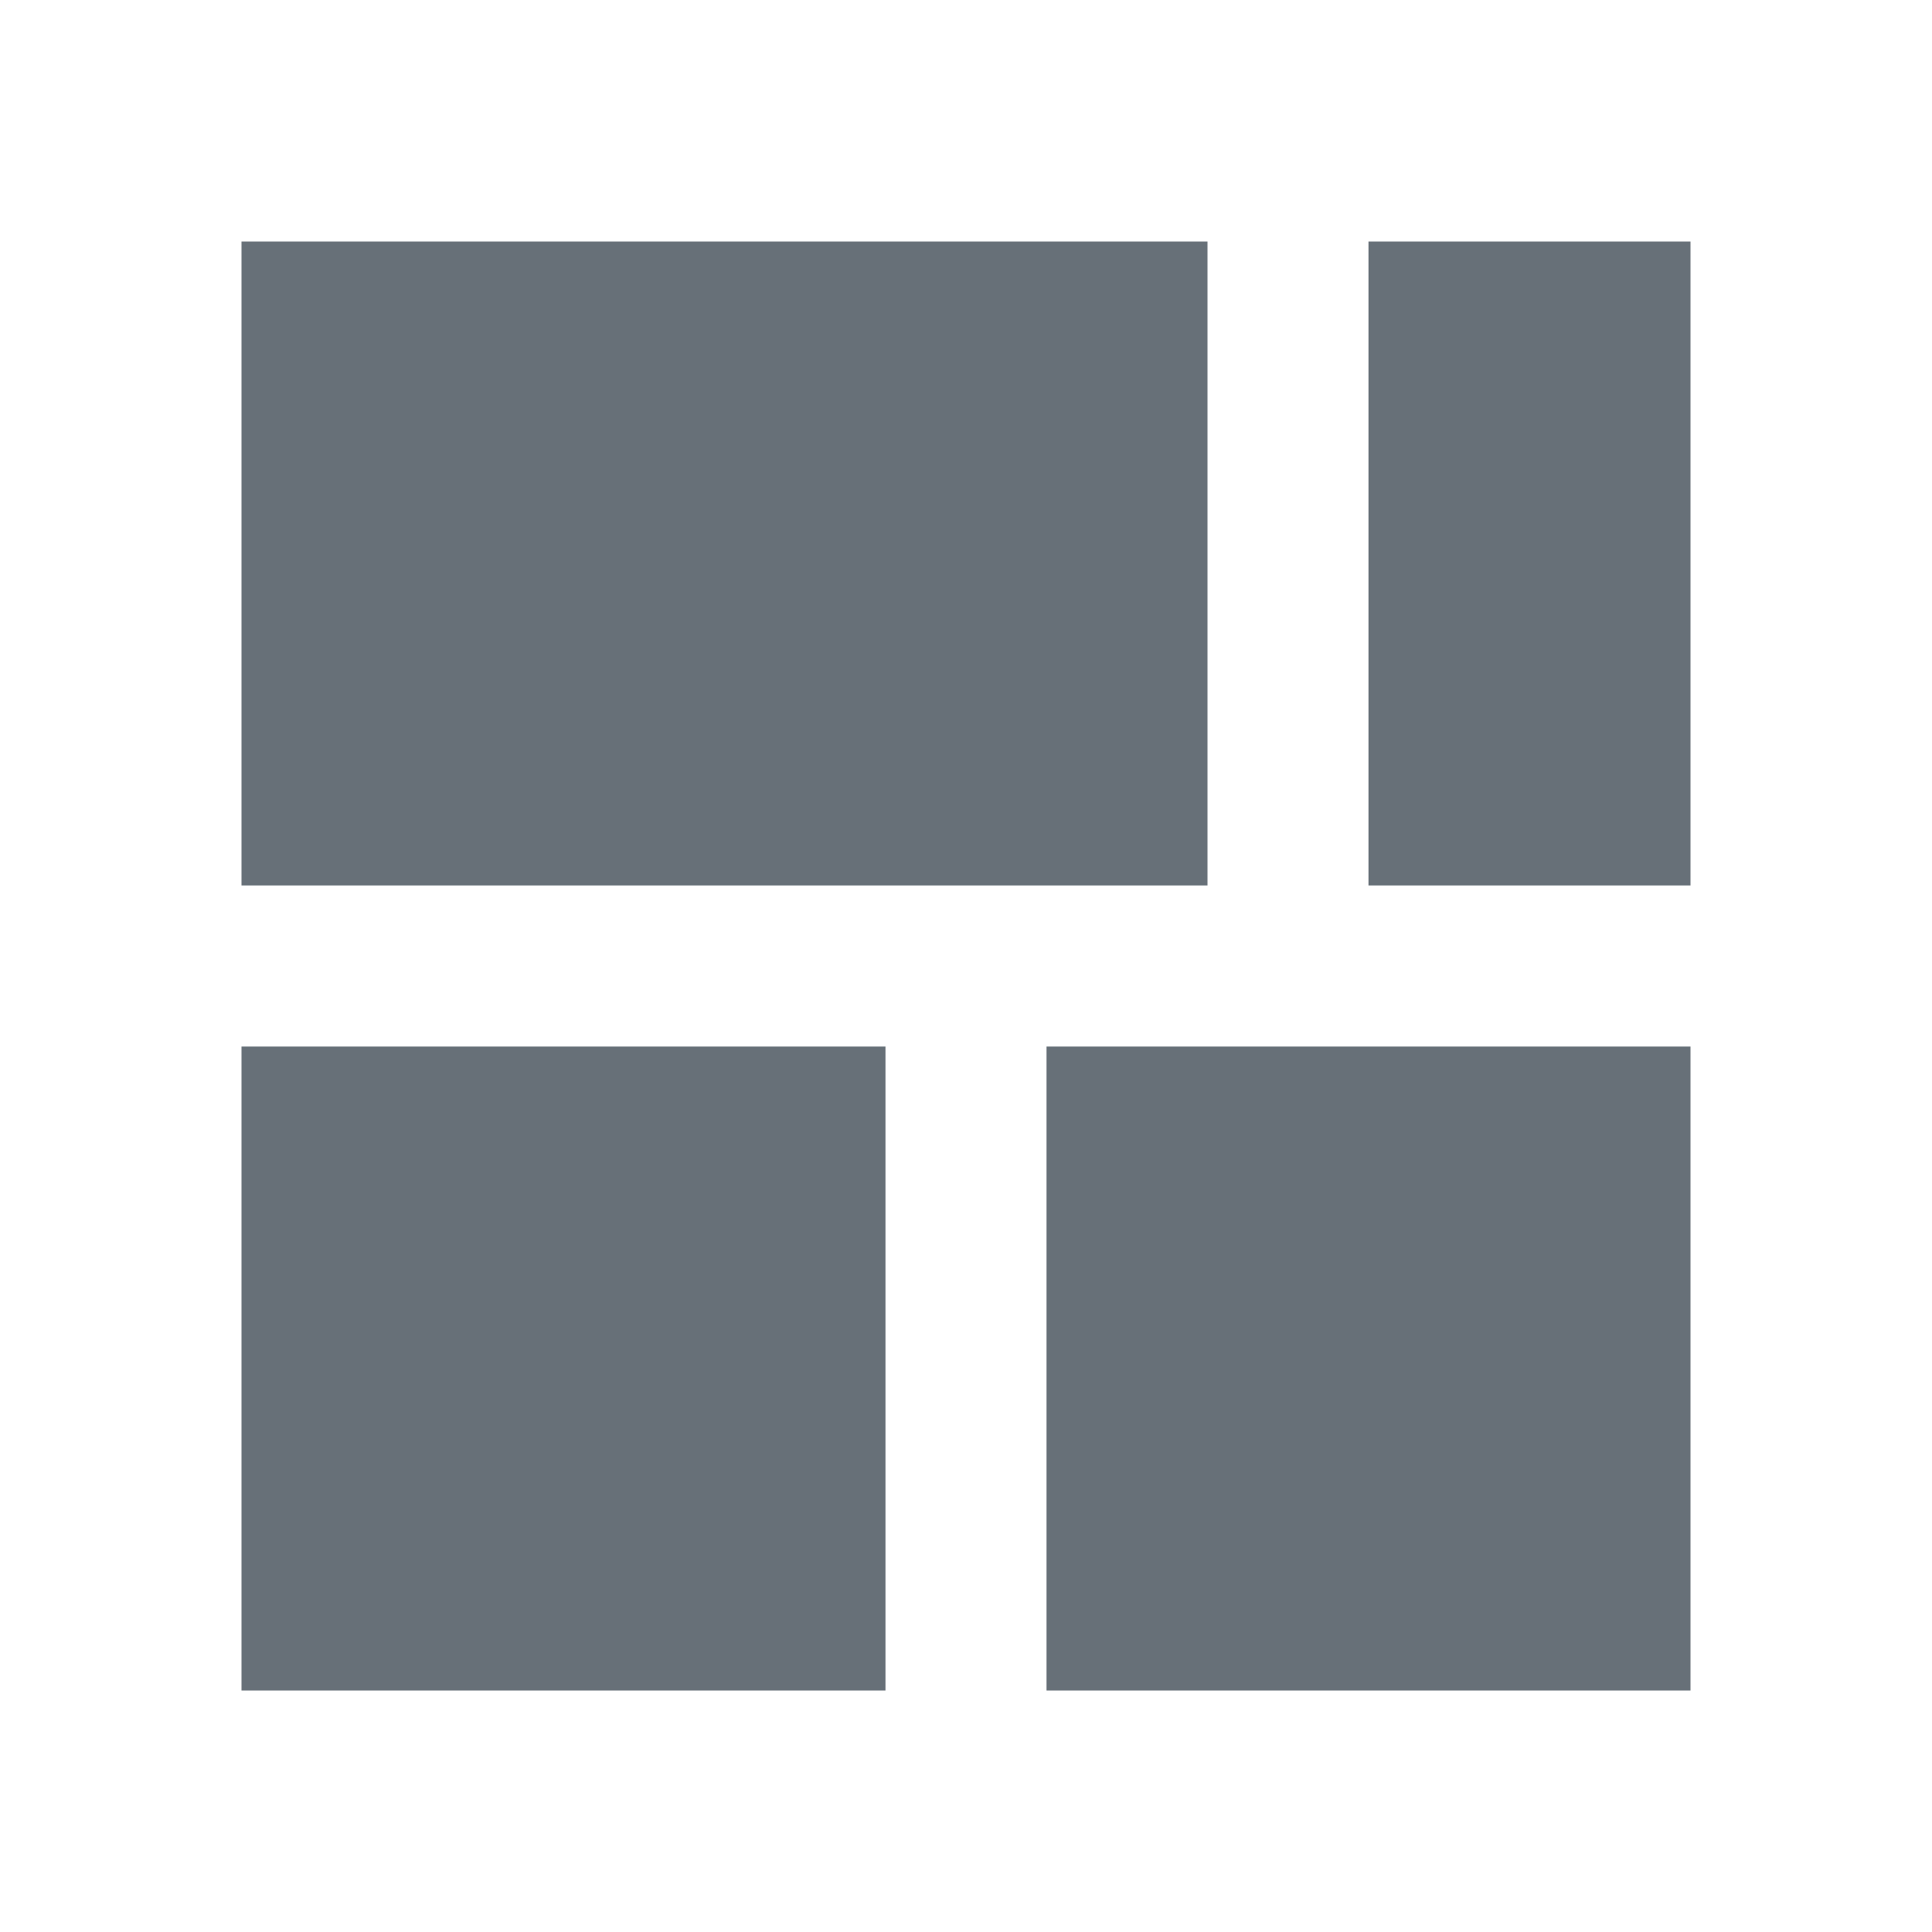 <svg xmlns="http://www.w3.org/2000/svg" width="24" height="24"><g fill="none" fill-rule="evenodd"><path d="M0 0h24v24H0z"/><path fill="#677078" fill-rule="nonzero" d="M3 11h12V3H3v8zm0 10h8v-8H3v8zm10 0h8v-8h-8v8zm4-18v8h4V3h-4z"/></g></svg>

